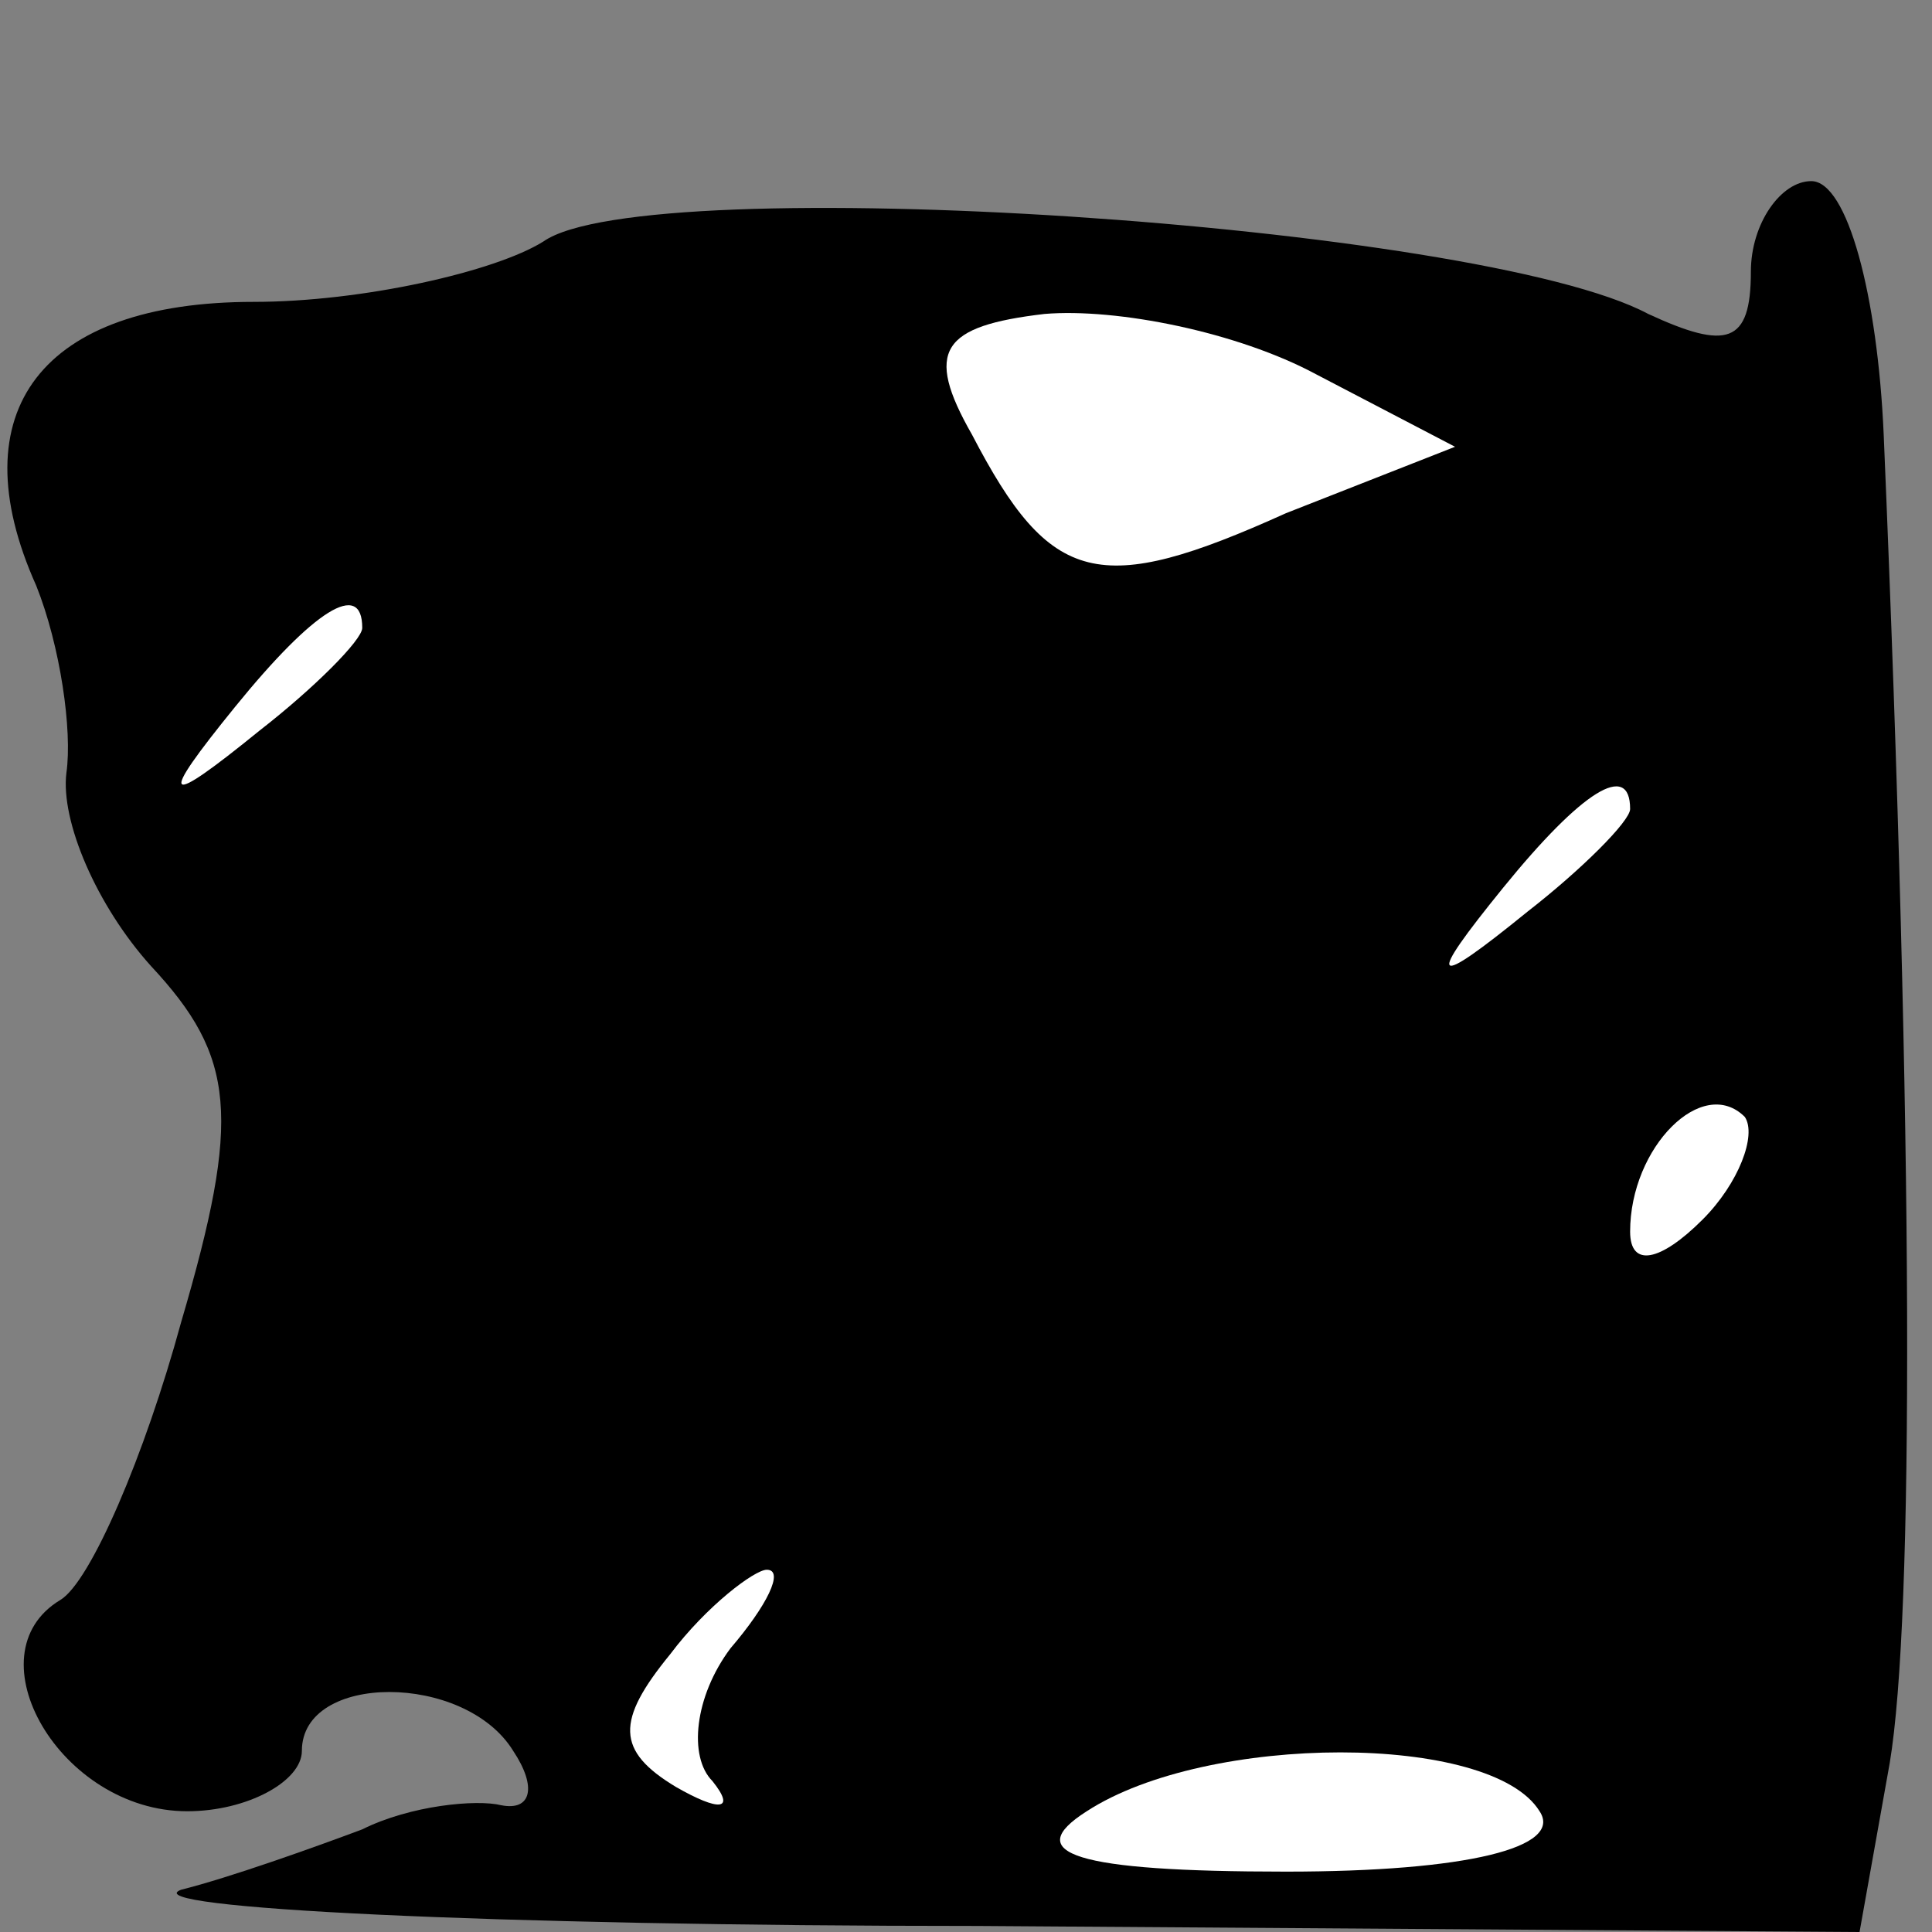 <?xml version="1.0" standalone="no"?>
<!DOCTYPE svg PUBLIC "-//W3C//DTD SVG 20010904//EN"
 "http://www.w3.org/TR/2001/REC-SVG-20010904/DTD/svg10.dtd">
<svg version="1.0" xmlns="http://www.w3.org/2000/svg"
 width="32pt" height="32pt" viewBox="0 0 32 32"
 preserveAspectRatio="xMidYMid meet">
<rect x="0" y="0" width="32" height="32" fill="#808080" stroke="none"/>
<g transform="translate(0,32) scale(0.1,-0.1)"
fill="#000000" stroke="none">
<path fill="#000000" stroke="none" d="M90 280 c-8 -5 -30 -10 -48 -10 -35 0
-49 -18 -36 -47 4 -10 6 -24 5 -31 -1 -8 5 -22 14 -32 14 -15 15 -25 5 -59 -6
-22 -15 -43 -20 -46 -15 -9 0 -35 21 -35 10 0 19 5 19 10 0 13 27 13 35 0 4
-6 3 -10 -2 -9 -4 1 -15 0 -23 -4 -8 -3 -22 -8 -30 -10 -8 -3 51 -6 132 -6
l146 -1 5 28 c4 24 4 102 -1 220 -1 23 -6 42 -12 42 -5 0 -10 -7 -10 -15 0
-12 -4 -13 -17 -7 -28 15 -166 24 -183 12z"/>
<path fill="#ffffff" stroke="none" d="M218 258 l23 -12 -28 -11 c-31 -14 -39
-12 -52 13 -8 14 -5 18 12 20 12 1 32 -3 45 -10z"/>
<path fill="#ffffff" stroke="none" d="M60 216 c0 -2 -8 -10 -17 -17 -16 -13
-17 -12 -4 4 13 16 21 21 21 13z"/>
<path fill="#ffffff" stroke="none" d="M270 186 c0 -2 -8 -10 -17 -17 -16 -13
-17 -12 -4 4 13 16 21 21 21 13z"/>
<path fill="#ffffff" stroke="none" d="M282 118 c-7 -7 -12 -8 -12 -2 0 14 12
26 19 19 2 -3 -1 -11 -7 -17z"/>
<path fill="#ffffff" stroke="none" d="M121 47 c-6 -8 -7 -18 -3 -22 4 -5 1
-5 -6 -1 -10 6 -10 11 -1 22 6 8 14 14 16 14 3 0 0 -6 -6 -13z"/>
<path fill="#ffffff" stroke="none" d="M255 20 c4 -6 -12 -10 -42 -10 -35 0
-44 3 -33 10 20 13 67 13 75 0z"/>
</g>
</svg>

